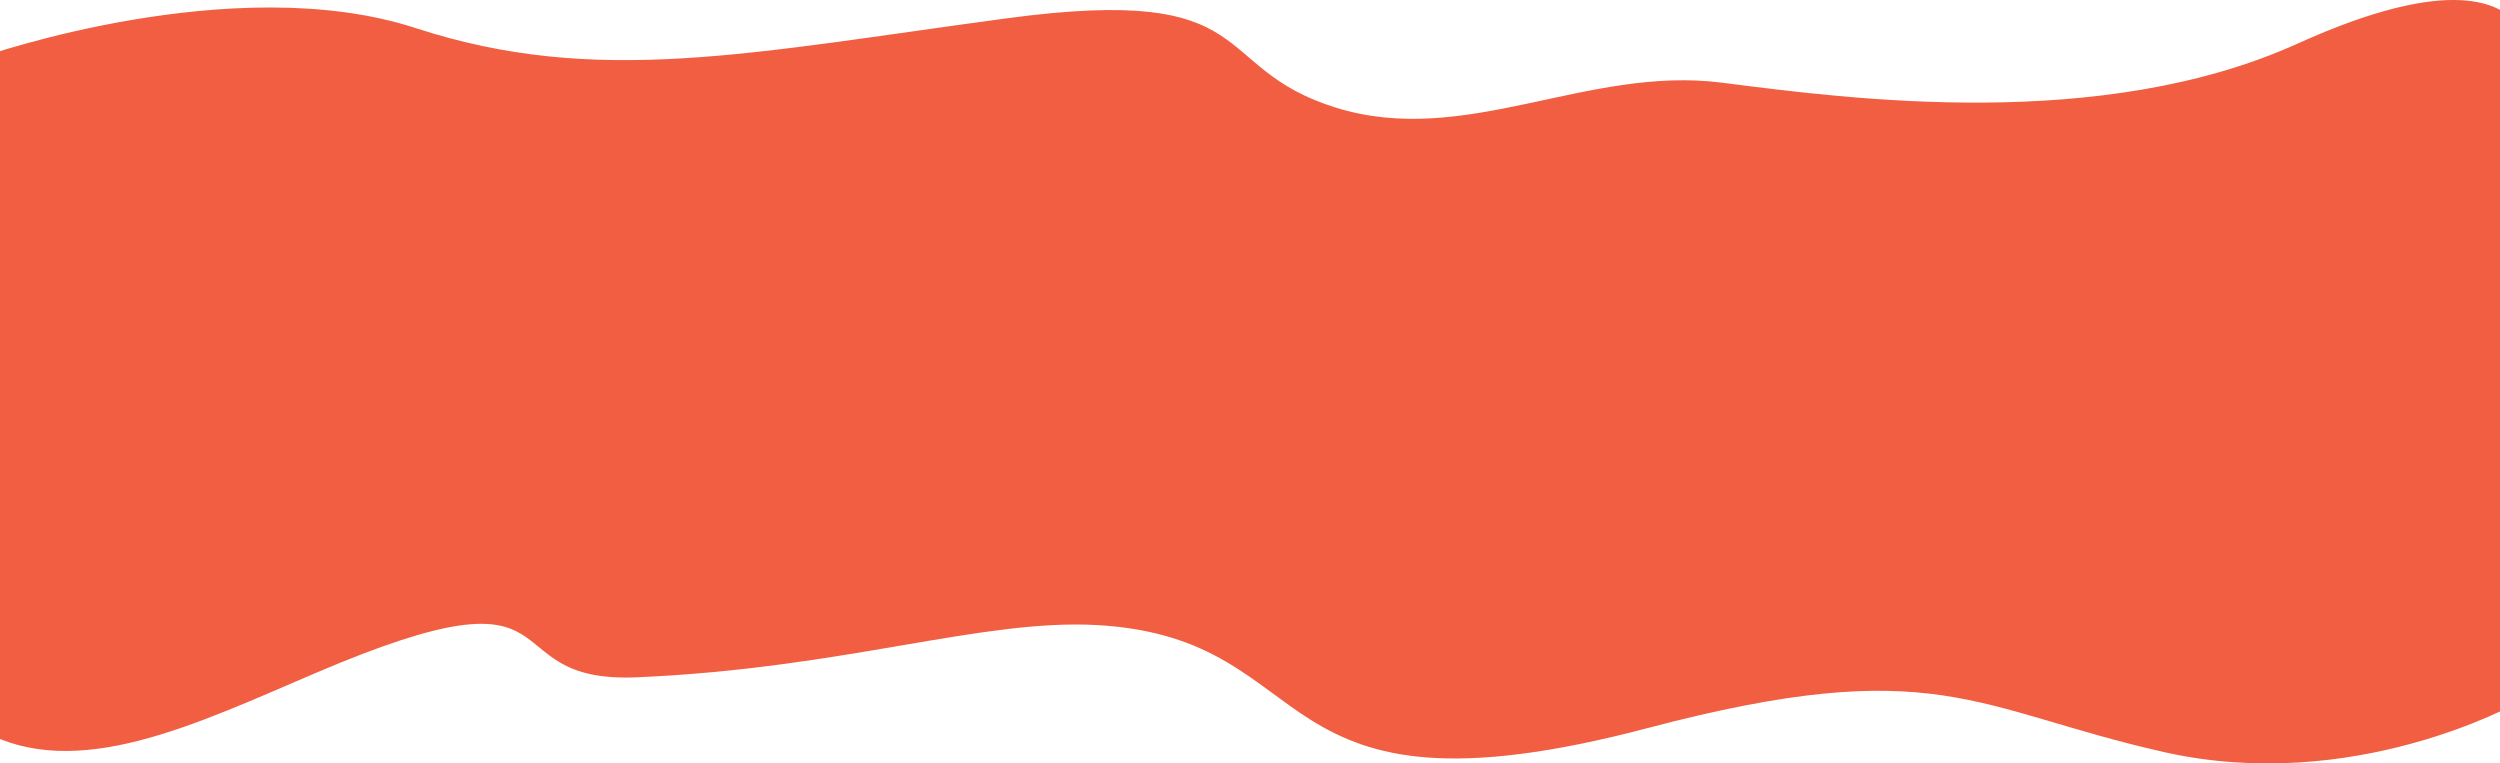 <svg xmlns="http://www.w3.org/2000/svg" width="1600" height="488.6" viewBox="0 0 1600 488.6">
  <defs>
    <style>
      .cls-1 {
        fill: #f15e42;
        fill-rule: evenodd;
      }
    </style>
  </defs>
  <path id="Funfacts_Bg" data-name="Funfacts Bg" class="cls-1" d="M-11.039,5171.84c59.985,32.94,135.56-3.92,212.938-36.99,174.15-74.44,108.5,6.89,205.72,2.71,133.373-5.74,220.984-37.7,295.045-33.39,147.229,8.57,100.378,132.19,351.886,65.87,184.63-48.68,208.53-12.18,330.24,15.34s226.47-31.58,226.47-31.58V4719.35c-10.37-12.18-41.04-32.49-140.76,12.63-125.64,56.84-286.16,35.54-368.5,25.02-86.47-11.05-164.256,41.71-247,16s-45.193-79.37-210.082-57.26-262.672,44.21-378.957,6.31-276.1,18.05-276.1,18.05S-11.039,5056.35-11.039,5171.84Z" transform="translate(0 -4704.09)"/>
</svg>
